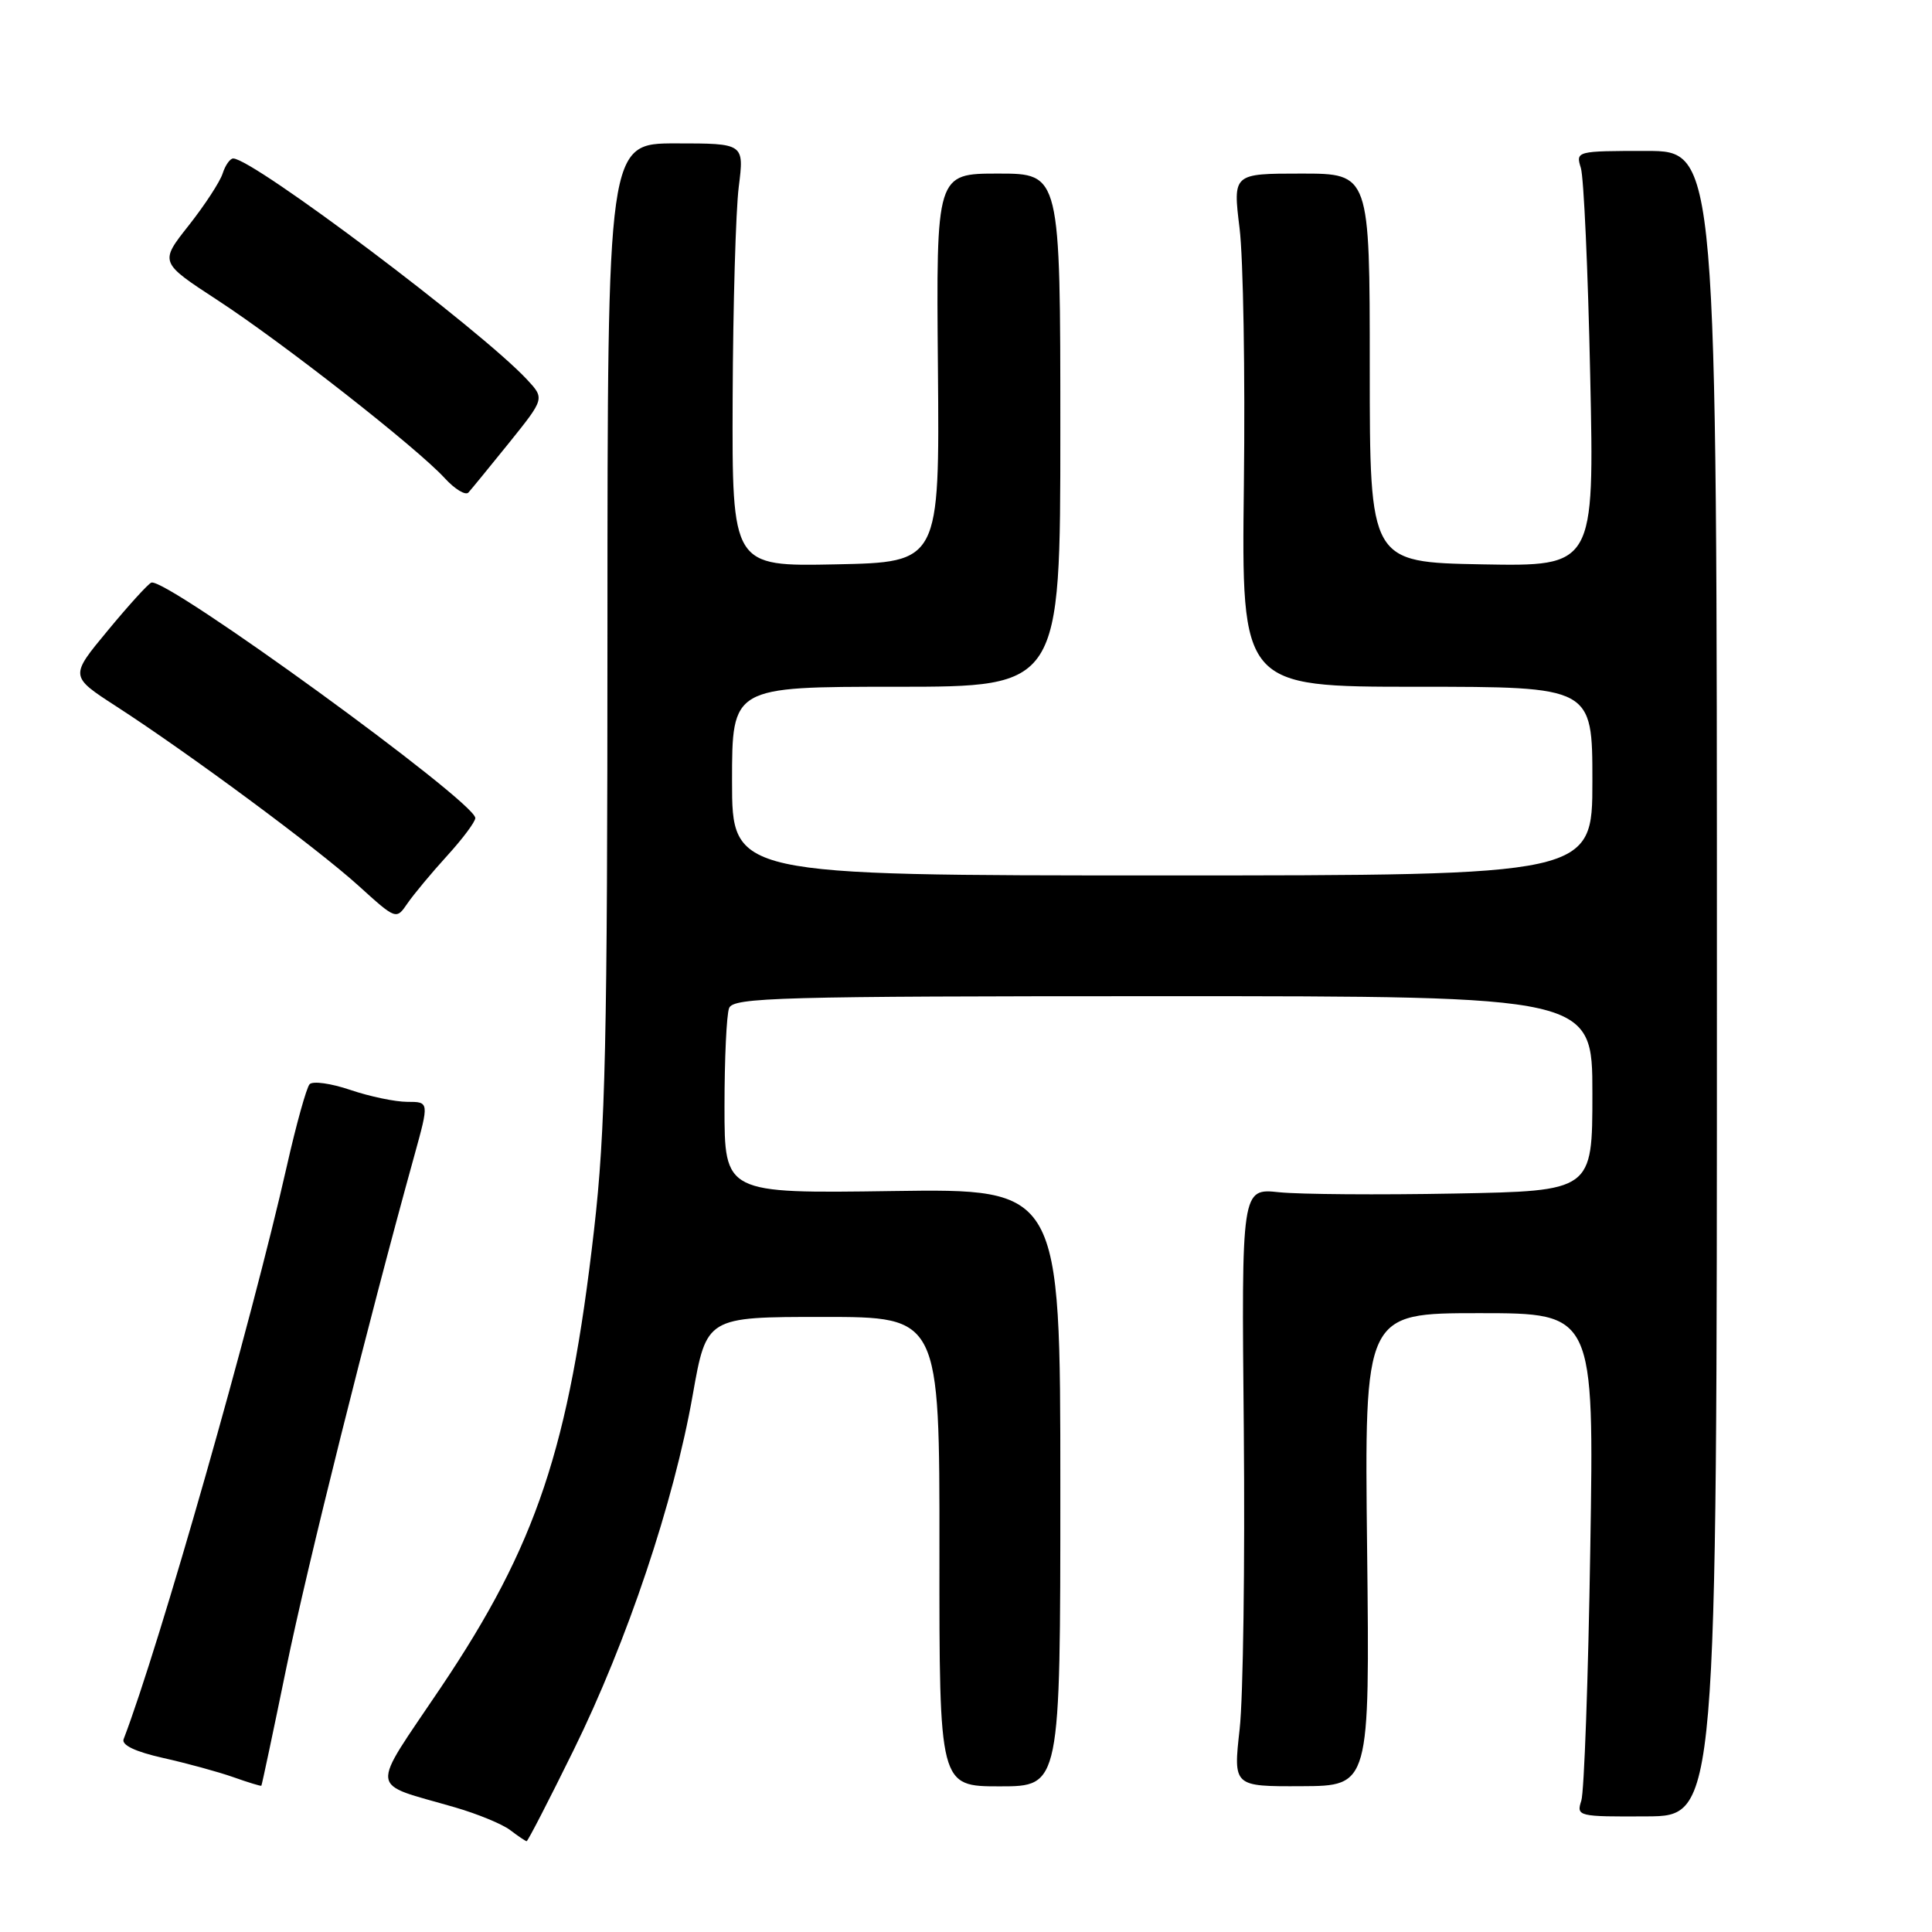 <?xml version="1.0" encoding="UTF-8" standalone="no"?>
<!DOCTYPE svg PUBLIC "-//W3C//DTD SVG 1.1//EN" "http://www.w3.org/Graphics/SVG/1.1/DTD/svg11.dtd" >
<svg xmlns="http://www.w3.org/2000/svg" xmlns:xlink="http://www.w3.org/1999/xlink" version="1.1" viewBox="0 0 256 256">
 <g >
 <path fill="currentColor"
d=" M 76.00 231.91 C 83.10 217.49 89.29 199.05 91.79 184.84 C 93.62 174.50 93.62 174.50 109.06 174.50 C 124.50 174.50 124.50 174.50 124.48 205.60 C 124.46 236.70 124.46 236.70 132.48 236.70 C 140.50 236.70 140.50 236.70 140.50 197.10 C 140.50 157.50 140.50 157.50 118.25 157.82 C 96.00 158.14 96.00 158.14 96.00 146.65 C 96.00 140.33 96.27 134.45 96.61 133.58 C 97.15 132.17 103.15 132.00 154.11 132.00 C 211.00 132.00 211.00 132.00 211.00 144.90 C 211.00 157.81 211.00 157.81 192.75 158.15 C 182.71 158.34 172.25 158.26 169.50 157.98 C 164.50 157.45 164.50 157.45 164.81 189.47 C 164.97 207.09 164.73 224.93 164.26 229.11 C 163.41 236.72 163.41 236.72 172.46 236.68 C 181.50 236.64 181.50 236.64 181.15 205.32 C 180.79 174.00 180.79 174.00 196.01 174.00 C 211.23 174.00 211.23 174.00 210.72 205.25 C 210.45 222.44 209.91 237.45 209.53 238.61 C 208.86 240.67 209.11 240.73 218.17 240.68 C 227.50 240.64 227.50 240.64 227.50 130.32 C 227.50 20.00 227.50 20.00 218.13 20.00 C 208.88 20.00 208.78 20.03 209.47 22.25 C 209.86 23.49 210.42 35.87 210.71 49.78 C 211.26 75.05 211.26 75.05 196.38 74.78 C 181.50 74.50 181.50 74.50 181.50 48.75 C 181.50 23.00 181.50 23.00 172.43 23.00 C 163.36 23.00 163.36 23.00 164.25 30.25 C 164.74 34.24 165.00 49.54 164.82 64.25 C 164.50 91.00 164.50 91.00 187.75 91.00 C 211.00 91.00 211.00 91.00 211.00 103.50 C 211.00 116.00 211.00 116.00 154.00 116.00 C 97.00 116.00 97.00 116.00 97.00 103.50 C 97.00 91.00 97.00 91.00 118.75 91.00 C 140.50 91.00 140.50 91.00 140.50 57.00 C 140.50 23.00 140.50 23.00 132.28 23.00 C 124.05 23.00 124.05 23.00 124.28 48.75 C 124.50 74.50 124.50 74.50 110.75 74.78 C 97.00 75.06 97.00 75.06 97.08 52.78 C 97.13 40.53 97.49 27.91 97.89 24.75 C 98.61 19.00 98.61 19.00 89.55 19.00 C 80.50 19.00 80.50 19.00 80.49 83.25 C 80.49 138.27 80.23 149.73 78.71 163.00 C 75.40 191.88 71.11 204.71 58.43 223.58 C 48.90 237.76 48.71 236.11 60.31 239.49 C 63.27 240.35 66.55 241.70 67.59 242.49 C 68.64 243.29 69.62 243.95 69.78 243.97 C 69.93 243.99 72.73 238.56 76.00 231.91 Z  M 37.94 221.00 C 40.71 207.49 48.77 175.26 54.90 153.13 C 56.87 146.00 56.87 146.00 53.97 146.00 C 52.38 146.00 48.98 145.29 46.42 144.42 C 43.86 143.55 41.43 143.21 41.02 143.67 C 40.61 144.13 39.25 149.00 38.01 154.50 C 33.34 175.18 21.10 218.15 16.38 230.45 C 16.08 231.23 17.93 232.11 21.62 232.94 C 24.75 233.64 28.93 234.78 30.91 235.48 C 32.88 236.18 34.56 236.69 34.63 236.62 C 34.70 236.56 36.19 229.53 37.94 221.00 Z  M 59.25 113.39 C 61.31 111.13 62.99 108.88 62.98 108.39 C 62.93 106.20 21.97 76.44 20.05 77.20 C 19.63 77.36 17.02 80.23 14.27 83.56 C 9.25 89.61 9.25 89.61 15.35 93.56 C 25.00 99.80 42.04 112.41 47.50 117.36 C 52.50 121.89 52.50 121.89 54.00 119.69 C 54.83 118.49 57.19 115.65 59.25 113.39 Z  M 67.47 58.66 C 72.17 52.81 72.17 52.81 69.84 50.30 C 63.70 43.71 33.53 21.00 30.90 21.00 C 30.48 21.00 29.85 21.90 29.50 22.99 C 29.15 24.09 27.13 27.18 25.01 29.87 C 21.14 34.76 21.14 34.76 28.82 39.77 C 37.48 45.42 55.25 59.34 58.94 63.37 C 60.28 64.83 61.69 65.68 62.07 65.26 C 62.45 64.84 64.88 61.87 67.47 58.66 Z "/>
</g>
</svg>